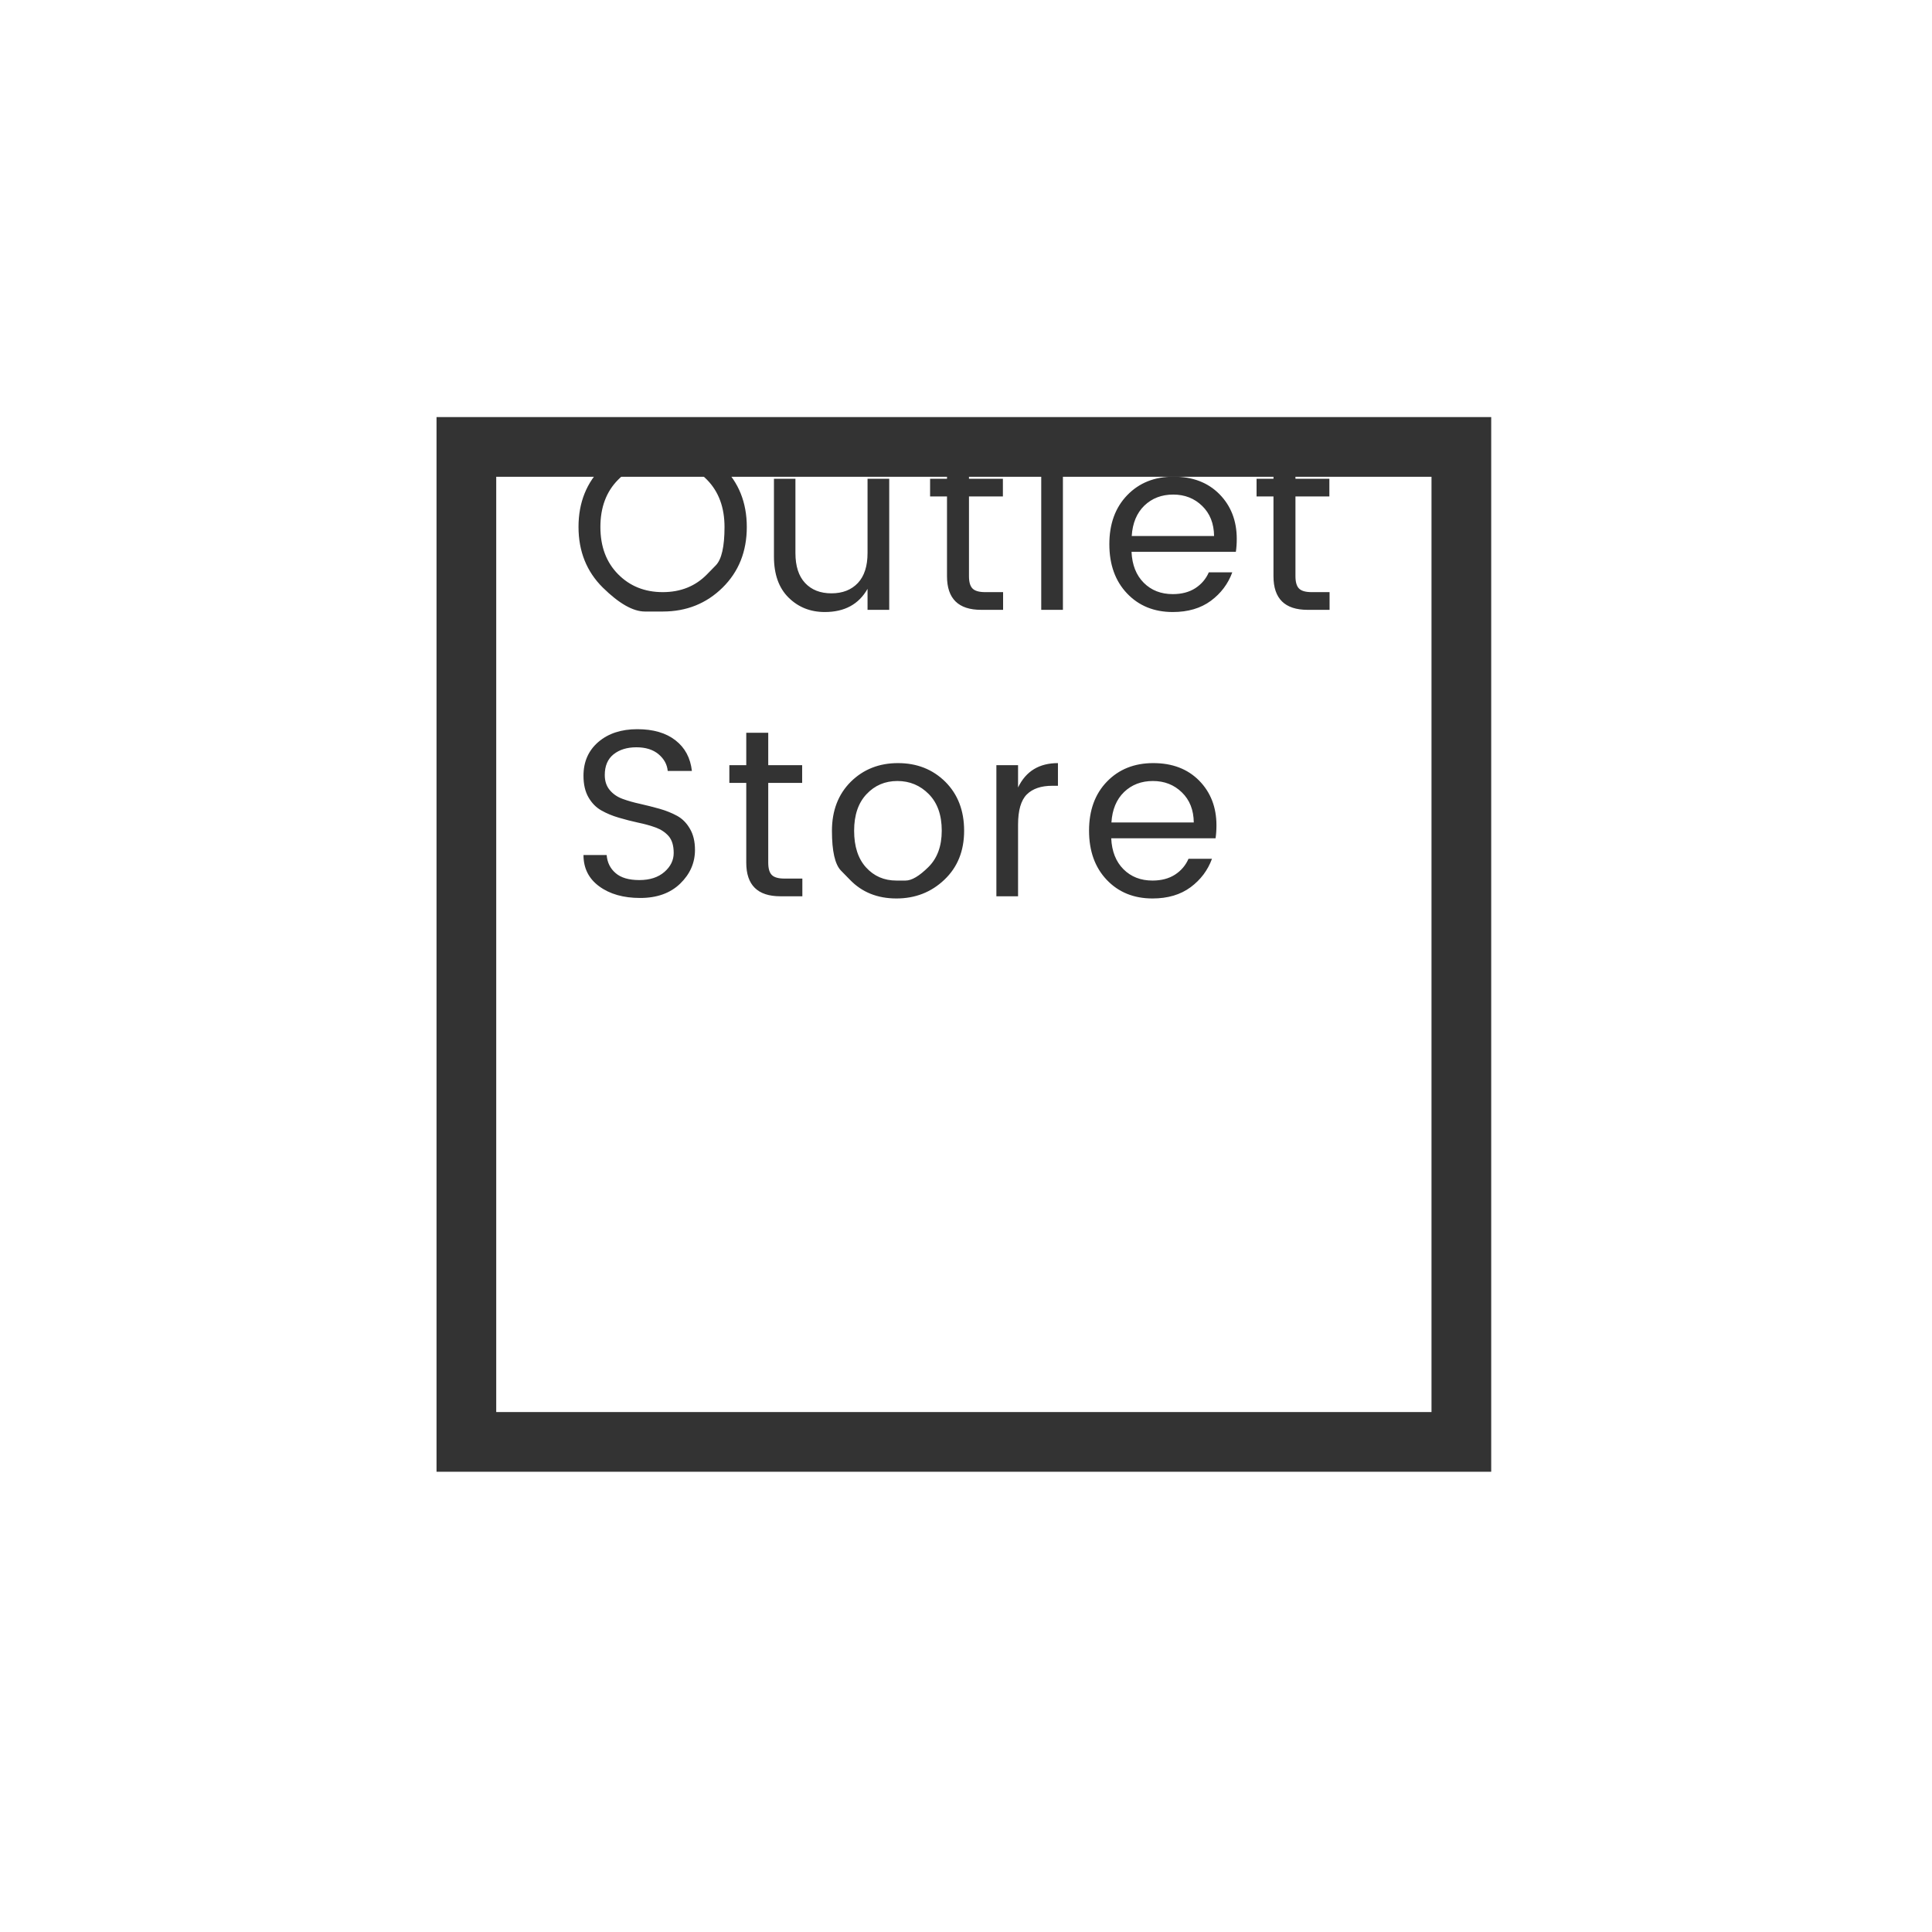 <?xml version="1.0" encoding="utf-8"?>
<svg id="master-artboard" xmlns="http://www.w3.org/2000/svg" viewBox="0 0 500 500" width="500px" height="500px"><defs><style id="ee-google-fonts">@import url(https://fonts.googleapis.com/css?family=Poppins:300,400,500,600,700);</style></defs><rect id="ee-background" x="0" y="0" width="500" height="500" style="fill: white; fill-opacity: 0; pointer-events: none;"/><g transform="matrix(2.575, 0, 0, 2.575, -33.802, -1903.137)"><g id="Layer_2_27_" transform="matrix(1, 0, 0, 1, 0, 0)">
	<g id="Layer_1-2_25_">
		<g>
			<path class="st0" d="M163,887H57V781h106V887z M63,881h94v-94H63V881z" style="fill: rgb(51, 51, 51);"/>
		</g>
	</g>
</g></g><path d="M 171.774 183.42 C 171.774 183.42 172.067 183.12 172.654 182.52 C 173.234 181.92 173.524 180.637 173.524 178.67 C 173.524 176.703 172.94 175.123 171.774 173.93 C 170.607 172.737 169.117 172.14 167.304 172.14 C 165.484 172.14 163.987 172.737 162.814 173.93 C 161.634 175.123 161.044 176.703 161.044 178.67 C 161.044 180.637 161.637 182.22 162.824 183.42 C 164.01 184.62 165.507 185.22 167.314 185.22 C 169.12 185.22 170.607 184.62 171.774 183.42 M 167.314 187.17 C 167.314 187.17 166.717 187.17 165.524 187.17 C 164.33 187.17 162.917 186.367 161.284 184.76 C 159.657 183.147 158.844 181.113 158.844 178.66 C 158.844 176.207 159.657 174.183 161.284 172.59 C 162.917 170.997 164.927 170.2 167.314 170.2 C 169.694 170.2 171.697 170.997 173.324 172.59 C 174.95 174.183 175.764 176.21 175.764 178.67 C 175.764 181.137 174.95 183.17 173.324 184.77 C 171.697 186.37 169.694 187.17 167.314 187.17 ZM 187.904 173.82 L 190.084 173.82 L 190.084 187 L 187.904 187 L 187.904 184.89 C 187.024 186.443 185.591 187.22 183.604 187.22 C 182.151 187.22 180.934 186.733 179.954 185.76 C 178.981 184.793 178.494 183.423 178.494 181.65 L 178.494 173.82 L 180.654 173.82 L 180.654 181.29 C 180.654 182.603 180.977 183.607 181.624 184.3 C 182.271 184.993 183.154 185.34 184.274 185.34 C 185.394 185.34 186.281 184.993 186.934 184.3 C 187.581 183.607 187.904 182.603 187.904 181.29 L 187.904 173.82 ZM 199.733 185.22 L 201.533 185.22 L 201.533 187 L 199.323 187 C 197.036 187 195.893 185.873 195.893 183.62 L 195.893 175.6 L 194.193 175.6 L 194.193 173.82 L 195.893 173.82 L 195.893 170.56 L 198.103 170.56 L 198.103 173.82 L 201.513 173.82 L 201.513 175.6 L 198.103 175.6 L 198.103 183.62 C 198.103 184.207 198.223 184.62 198.463 184.86 C 198.703 185.1 199.126 185.22 199.733 185.22 ZM 205.368 187 L 205.368 169.24 L 207.548 169.24 L 207.548 187 L 205.368 187 ZM 218.596 187.22 C 216.709 187.22 215.172 186.593 213.986 185.34 C 212.806 184.093 212.216 182.447 212.216 180.4 C 212.216 178.353 212.816 176.71 214.016 175.47 C 215.216 174.23 216.769 173.61 218.676 173.61 C 220.589 173.61 222.126 174.197 223.286 175.37 C 224.446 176.55 225.026 178.05 225.026 179.87 C 225.026 180.337 224.996 180.77 224.936 181.17 L 214.446 181.17 C 214.506 182.483 214.916 183.52 215.676 184.28 C 216.436 185.04 217.409 185.42 218.596 185.42 C 219.489 185.42 220.246 185.22 220.866 184.82 C 221.479 184.42 221.929 183.89 222.216 183.23 L 224.576 183.23 C 224.156 184.383 223.439 185.337 222.426 186.09 C 221.406 186.843 220.129 187.22 218.596 187.22 M 222.746 179.58 C 222.732 178.32 222.332 177.31 221.546 176.55 C 220.766 175.79 219.796 175.41 218.636 175.41 C 217.476 175.41 216.509 175.78 215.736 176.52 C 214.969 177.267 214.546 178.287 214.466 179.58 L 222.746 179.58 ZM 232.558 185.22 L 234.358 185.22 L 234.358 187 L 232.148 187 C 229.861 187 228.718 185.873 228.718 183.62 L 228.718 175.6 L 227.018 175.6 L 227.018 173.82 L 228.718 173.82 L 228.718 170.56 L 230.928 170.56 L 230.928 173.82 L 234.338 173.82 L 234.338 175.6 L 230.928 175.6 L 230.928 183.62 C 230.928 184.207 231.048 184.62 231.288 184.86 C 231.528 185.1 231.951 185.22 232.558 185.22 ZM 161.484 203.61 C 161.484 204.217 161.65 204.72 161.984 205.12 C 162.317 205.52 162.75 205.817 163.284 206.01 C 163.81 206.203 164.397 206.37 165.044 206.51 C 165.69 206.657 166.337 206.82 166.984 207 C 167.637 207.187 168.227 207.423 168.754 207.71 C 169.28 207.997 169.71 208.43 170.044 209.01 C 170.384 209.583 170.554 210.293 170.554 211.14 C 170.554 212.44 170.057 213.57 169.064 214.53 C 168.07 215.49 166.73 215.97 165.044 215.97 C 163.357 215.97 161.984 215.58 160.924 214.8 C 159.87 214.027 159.344 212.977 159.344 211.65 L 161.674 211.65 C 161.734 212.403 162.034 213.01 162.574 213.47 C 163.107 213.937 163.904 214.17 164.964 214.17 C 166.017 214.17 166.857 213.897 167.484 213.35 C 168.104 212.81 168.414 212.173 168.414 211.44 C 168.414 210.713 168.247 210.153 167.914 209.76 C 167.574 209.373 167.14 209.083 166.614 208.89 C 166.087 208.697 165.5 208.533 164.854 208.4 C 164.207 208.26 163.557 208.093 162.904 207.9 C 162.257 207.713 161.67 207.47 161.144 207.17 C 160.617 206.877 160.184 206.437 159.844 205.85 C 159.51 205.27 159.344 204.547 159.344 203.68 C 159.344 202.273 159.844 201.14 160.844 200.28 C 161.844 199.427 163.147 199 164.754 199 C 166.36 199 167.64 199.373 168.594 200.12 C 169.547 200.86 170.097 201.887 170.244 203.2 L 167.814 203.2 C 167.754 202.547 167.447 201.987 166.894 201.52 C 166.34 201.053 165.597 200.82 164.664 200.82 C 163.724 200.82 162.957 201.057 162.364 201.53 C 161.777 202.003 161.484 202.697 161.484 203.61 ZM 179.55 214.02 L 181.35 214.02 L 181.35 215.8 L 179.14 215.8 C 176.853 215.8 175.71 214.673 175.71 212.42 L 175.71 204.4 L 174.01 204.4 L 174.01 202.62 L 175.71 202.62 L 175.71 199.36 L 177.92 199.36 L 177.92 202.62 L 181.33 202.62 L 181.33 204.4 L 177.92 204.4 L 177.92 212.42 C 177.92 213.007 178.04 213.42 178.28 213.66 C 178.52 213.9 178.943 214.02 179.55 214.02 ZM 190.805 214.22 C 190.805 214.22 191.112 214.22 191.725 214.22 C 192.338 214.22 193.098 213.773 194.005 212.88 C 194.912 211.993 195.365 210.767 195.365 209.2 C 195.365 207.633 194.932 206.41 194.065 205.53 C 193.198 204.65 192.145 204.21 190.905 204.21 C 189.665 204.21 188.632 204.65 187.805 205.53 C 186.972 206.41 186.555 207.637 186.555 209.21 C 186.555 210.79 186.955 212.02 187.755 212.9 C 188.555 213.78 189.572 214.22 190.805 214.22 M 186.135 214.14 C 186.135 214.14 185.832 213.83 185.225 213.21 C 184.625 212.583 184.325 211.253 184.325 209.22 C 184.325 207.193 184.955 205.55 186.215 204.29 C 187.482 203.037 189.065 202.41 190.965 202.41 C 192.872 202.41 194.458 203.037 195.725 204.29 C 196.985 205.55 197.615 207.19 197.615 209.21 C 197.615 211.237 196.955 212.877 195.635 214.13 C 194.315 215.39 192.705 216.02 190.805 216.02 C 188.898 216.02 187.342 215.393 186.135 214.14 ZM 203.038 202.62 L 203.038 204.86 C 203.824 203.227 205.161 202.41 207.048 202.41 L 207.048 204.69 L 206.478 204.69 C 205.358 204.69 204.504 204.98 203.918 205.56 C 203.331 206.147 203.038 207.16 203.038 208.6 L 203.038 215.8 L 200.858 215.8 L 200.858 202.62 L 203.038 202.62 ZM 216.555 216.02 C 214.668 216.02 213.132 215.393 211.945 214.14 C 210.765 212.893 210.175 211.247 210.175 209.2 C 210.175 207.153 210.775 205.51 211.975 204.27 C 213.175 203.03 214.728 202.41 216.635 202.41 C 218.548 202.41 220.085 202.997 221.245 204.17 C 222.405 205.35 222.985 206.85 222.985 208.67 C 222.985 209.137 222.955 209.57 222.895 209.97 L 212.405 209.97 C 212.465 211.283 212.875 212.32 213.635 213.08 C 214.395 213.84 215.368 214.22 216.555 214.22 C 217.448 214.22 218.205 214.02 218.825 213.62 C 219.438 213.22 219.888 212.69 220.175 212.03 L 222.535 212.03 C 222.115 213.183 221.398 214.137 220.385 214.89 C 219.365 215.643 218.088 216.02 216.555 216.02 M 220.705 208.38 C 220.692 207.12 220.292 206.11 219.505 205.35 C 218.725 204.59 217.755 204.21 216.595 204.21 C 215.435 204.21 214.468 204.58 213.695 205.32 C 212.928 206.067 212.505 207.087 212.425 208.38 L 220.705 208.38 Z" transform="matrix(2.574, 0, 0, 2.574, -259.146, -323.513)" style="fill: rgb(51, 51, 51); white-space: pre; color: rgb(51, 51, 51);"/><path d="M 290.213 268.888" style="fill: rgb(51, 51, 51); fill-opacity: 1; stroke: rgb(0, 0, 0); stroke-opacity: 1; stroke-width: 0; paint-order: fill;"/></svg>